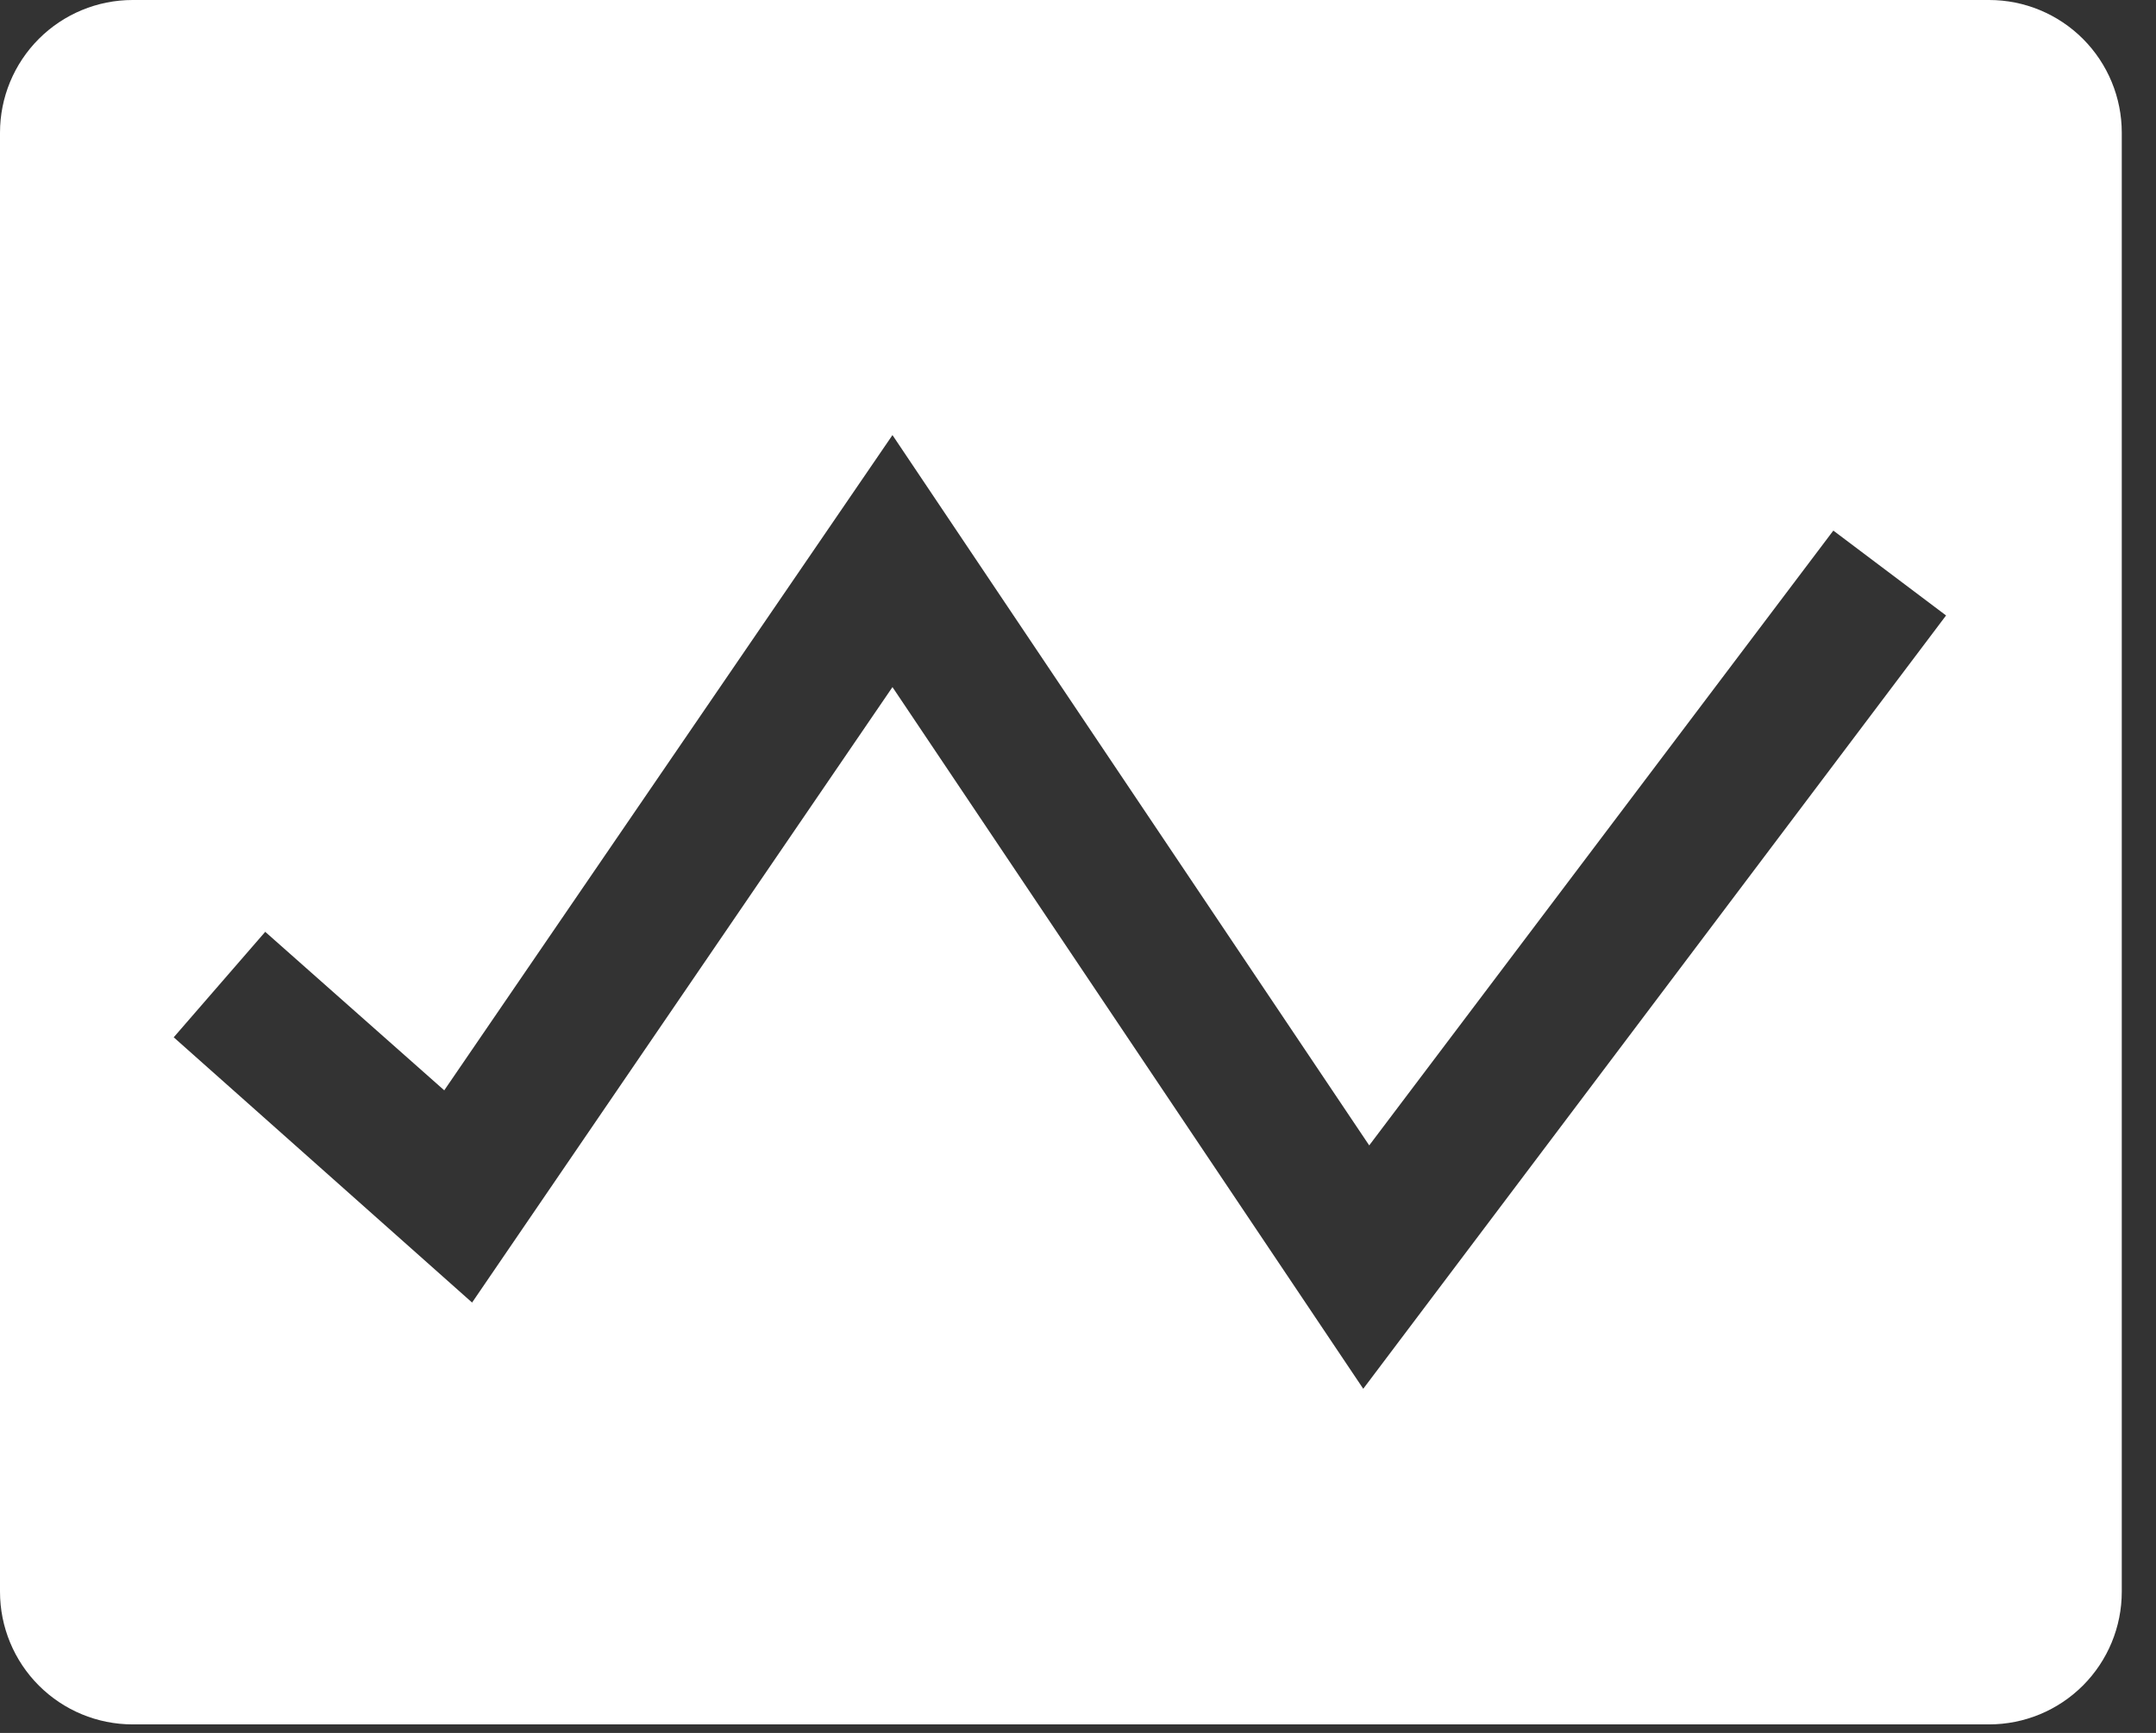 <svg width="56" height="45" viewBox="0 0 56 45" fill="none" xmlns="http://www.w3.org/2000/svg">
<rect x="0" y="0" width="56" height="45" fill="#333333" stroke="none"/>
<path d="M51.667 0H3.444C2.531 0 1.655 0.363 1.009 1.009C0.363 1.655 0 2.531 0 3.444V41.333C0 42.247 0.363 43.123 1.009 43.769C1.655 44.415 2.531 44.778 3.444 44.778H51.667C52.58 44.778 53.456 44.415 54.102 43.769C54.748 43.123 55.111 42.247 55.111 41.333V3.444C55.111 2.531 54.748 1.655 54.102 1.009C53.456 0.363 52.58 0 51.667 0ZM35.409 36.063L23.181 17.842L12.262 33.824L4.512 26.936L6.889 24.197L11.539 28.313L23.181 11.298L35.564 29.743L47.619 13.778L50.547 15.982L35.409 36.063Z" fill="white"/>
</svg>
